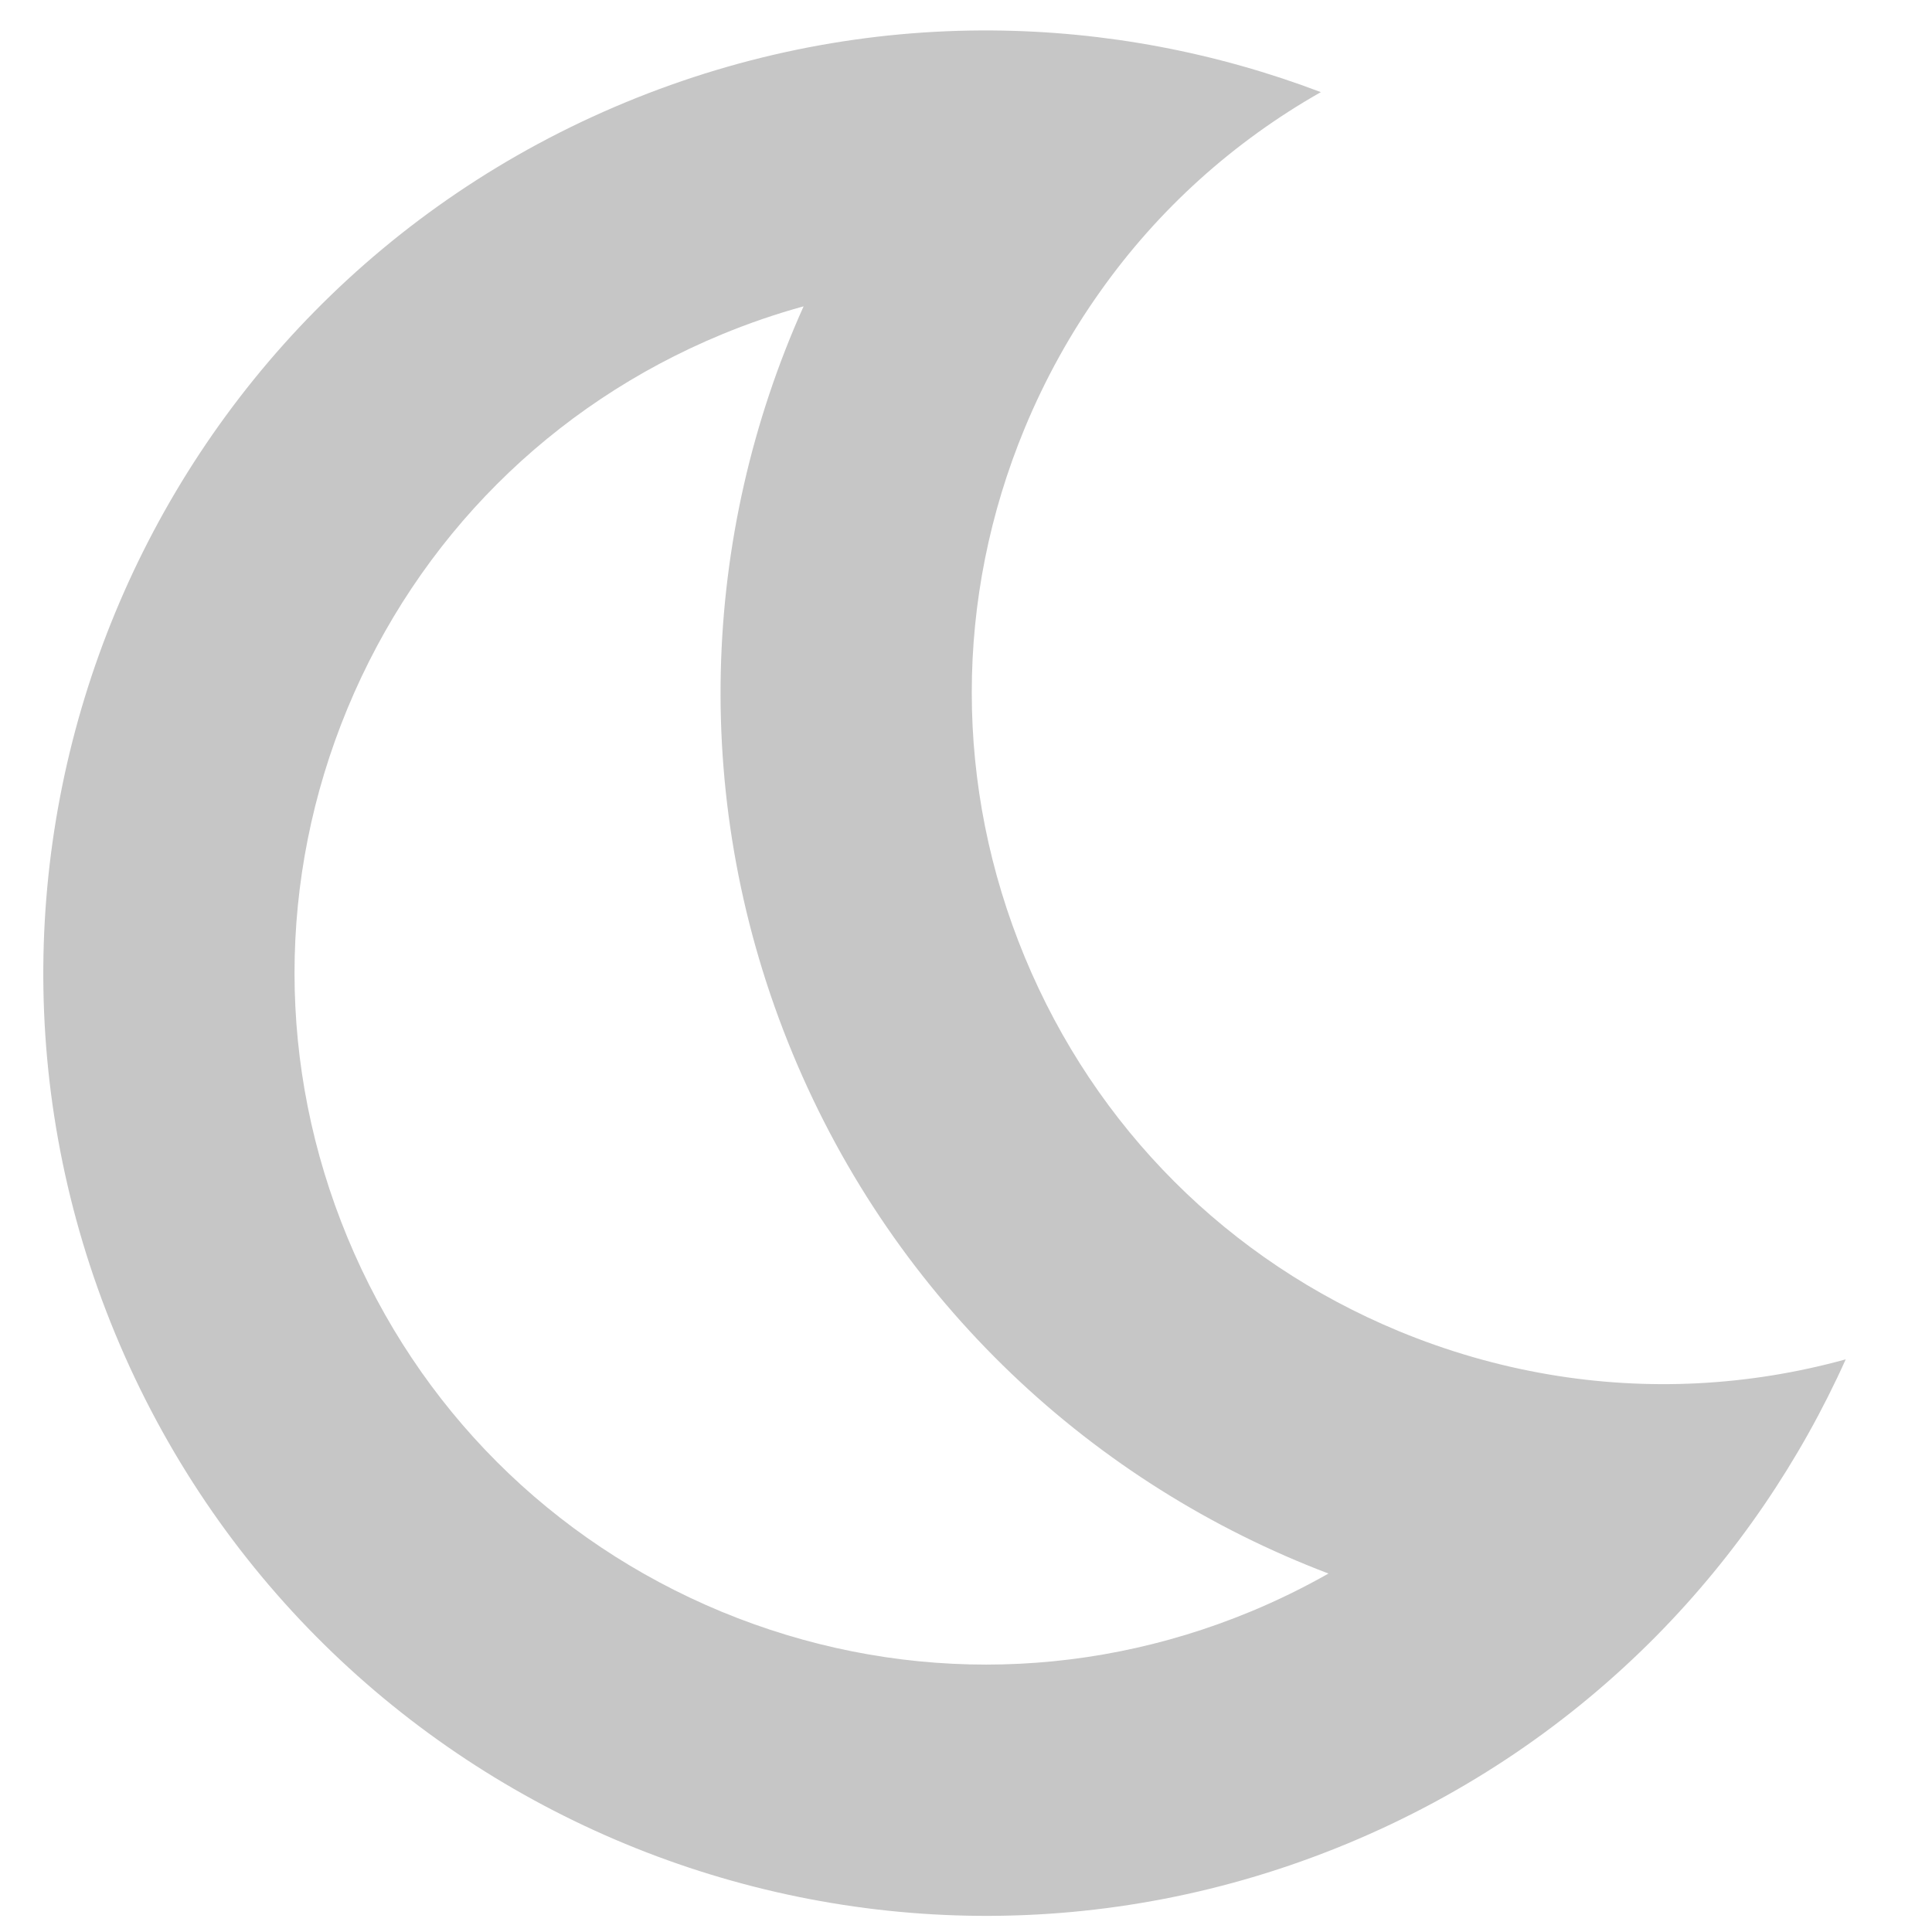 <?xml version="1.0" encoding="utf-8"?>
<!-- Generator: Adobe Illustrator 17.0.0, SVG Export Plug-In . SVG Version: 6.00 Build 0)  -->
<!DOCTYPE svg PUBLIC "-//W3C//DTD SVG 1.1//EN" "http://www.w3.org/Graphics/SVG/1.1/DTD/svg11.dtd">
<svg version="1.1" id="Слой_1" xmlns="http://www.w3.org/2000/svg" xmlns:xlink="http://www.w3.org/1999/xlink" x="0px" y="0px"
	 width="28.35px" height="28.35px" viewBox="0 0 28.35 28.35" enable-background="new 0 0 28.35 28.35" xml:space="preserve">
<path fill="#C6C6C6" d="M20.526,19.533c-2.503-1.037-4.452-2.986-5.489-5.489c-1.036-2.503-1.037-5.259,0-7.762
	c0.298-0.718,0.67-1.39,1.11-2.008c0.847-1.197,1.947-2.191,3.235-2.922c-1.529-0.581-3.162-0.893-4.821-0.905
	c-1.795-0.013-3.622,0.326-5.385,1.056C2.121,4.425-1.231,12.515,1.691,19.572c2.924,7.057,11.013,10.408,18.07,7.485
	c1.763-0.73,3.293-1.782,4.554-3.061c1.164-1.182,2.098-2.557,2.769-4.049c-1.428,0.394-2.909,0.468-4.354,0.222
	C21.982,20.042,21.244,19.83,20.526,19.533z M18.35,23.649c-2.502,1.036-5.258,1.036-7.762,0.001
	c-2.502-1.038-4.451-2.986-5.489-5.49c-1.036-2.503-1.036-5.259-0.001-7.762c1.038-2.503,2.987-4.453,5.489-5.489
	c0.396-0.164,0.798-0.302,1.205-0.414c-1.506,3.353-1.68,7.296-0.163,10.96c1.518,3.665,4.43,6.33,7.865,7.635
	C19.127,23.298,18.746,23.485,18.35,23.649z"/>
</svg>
